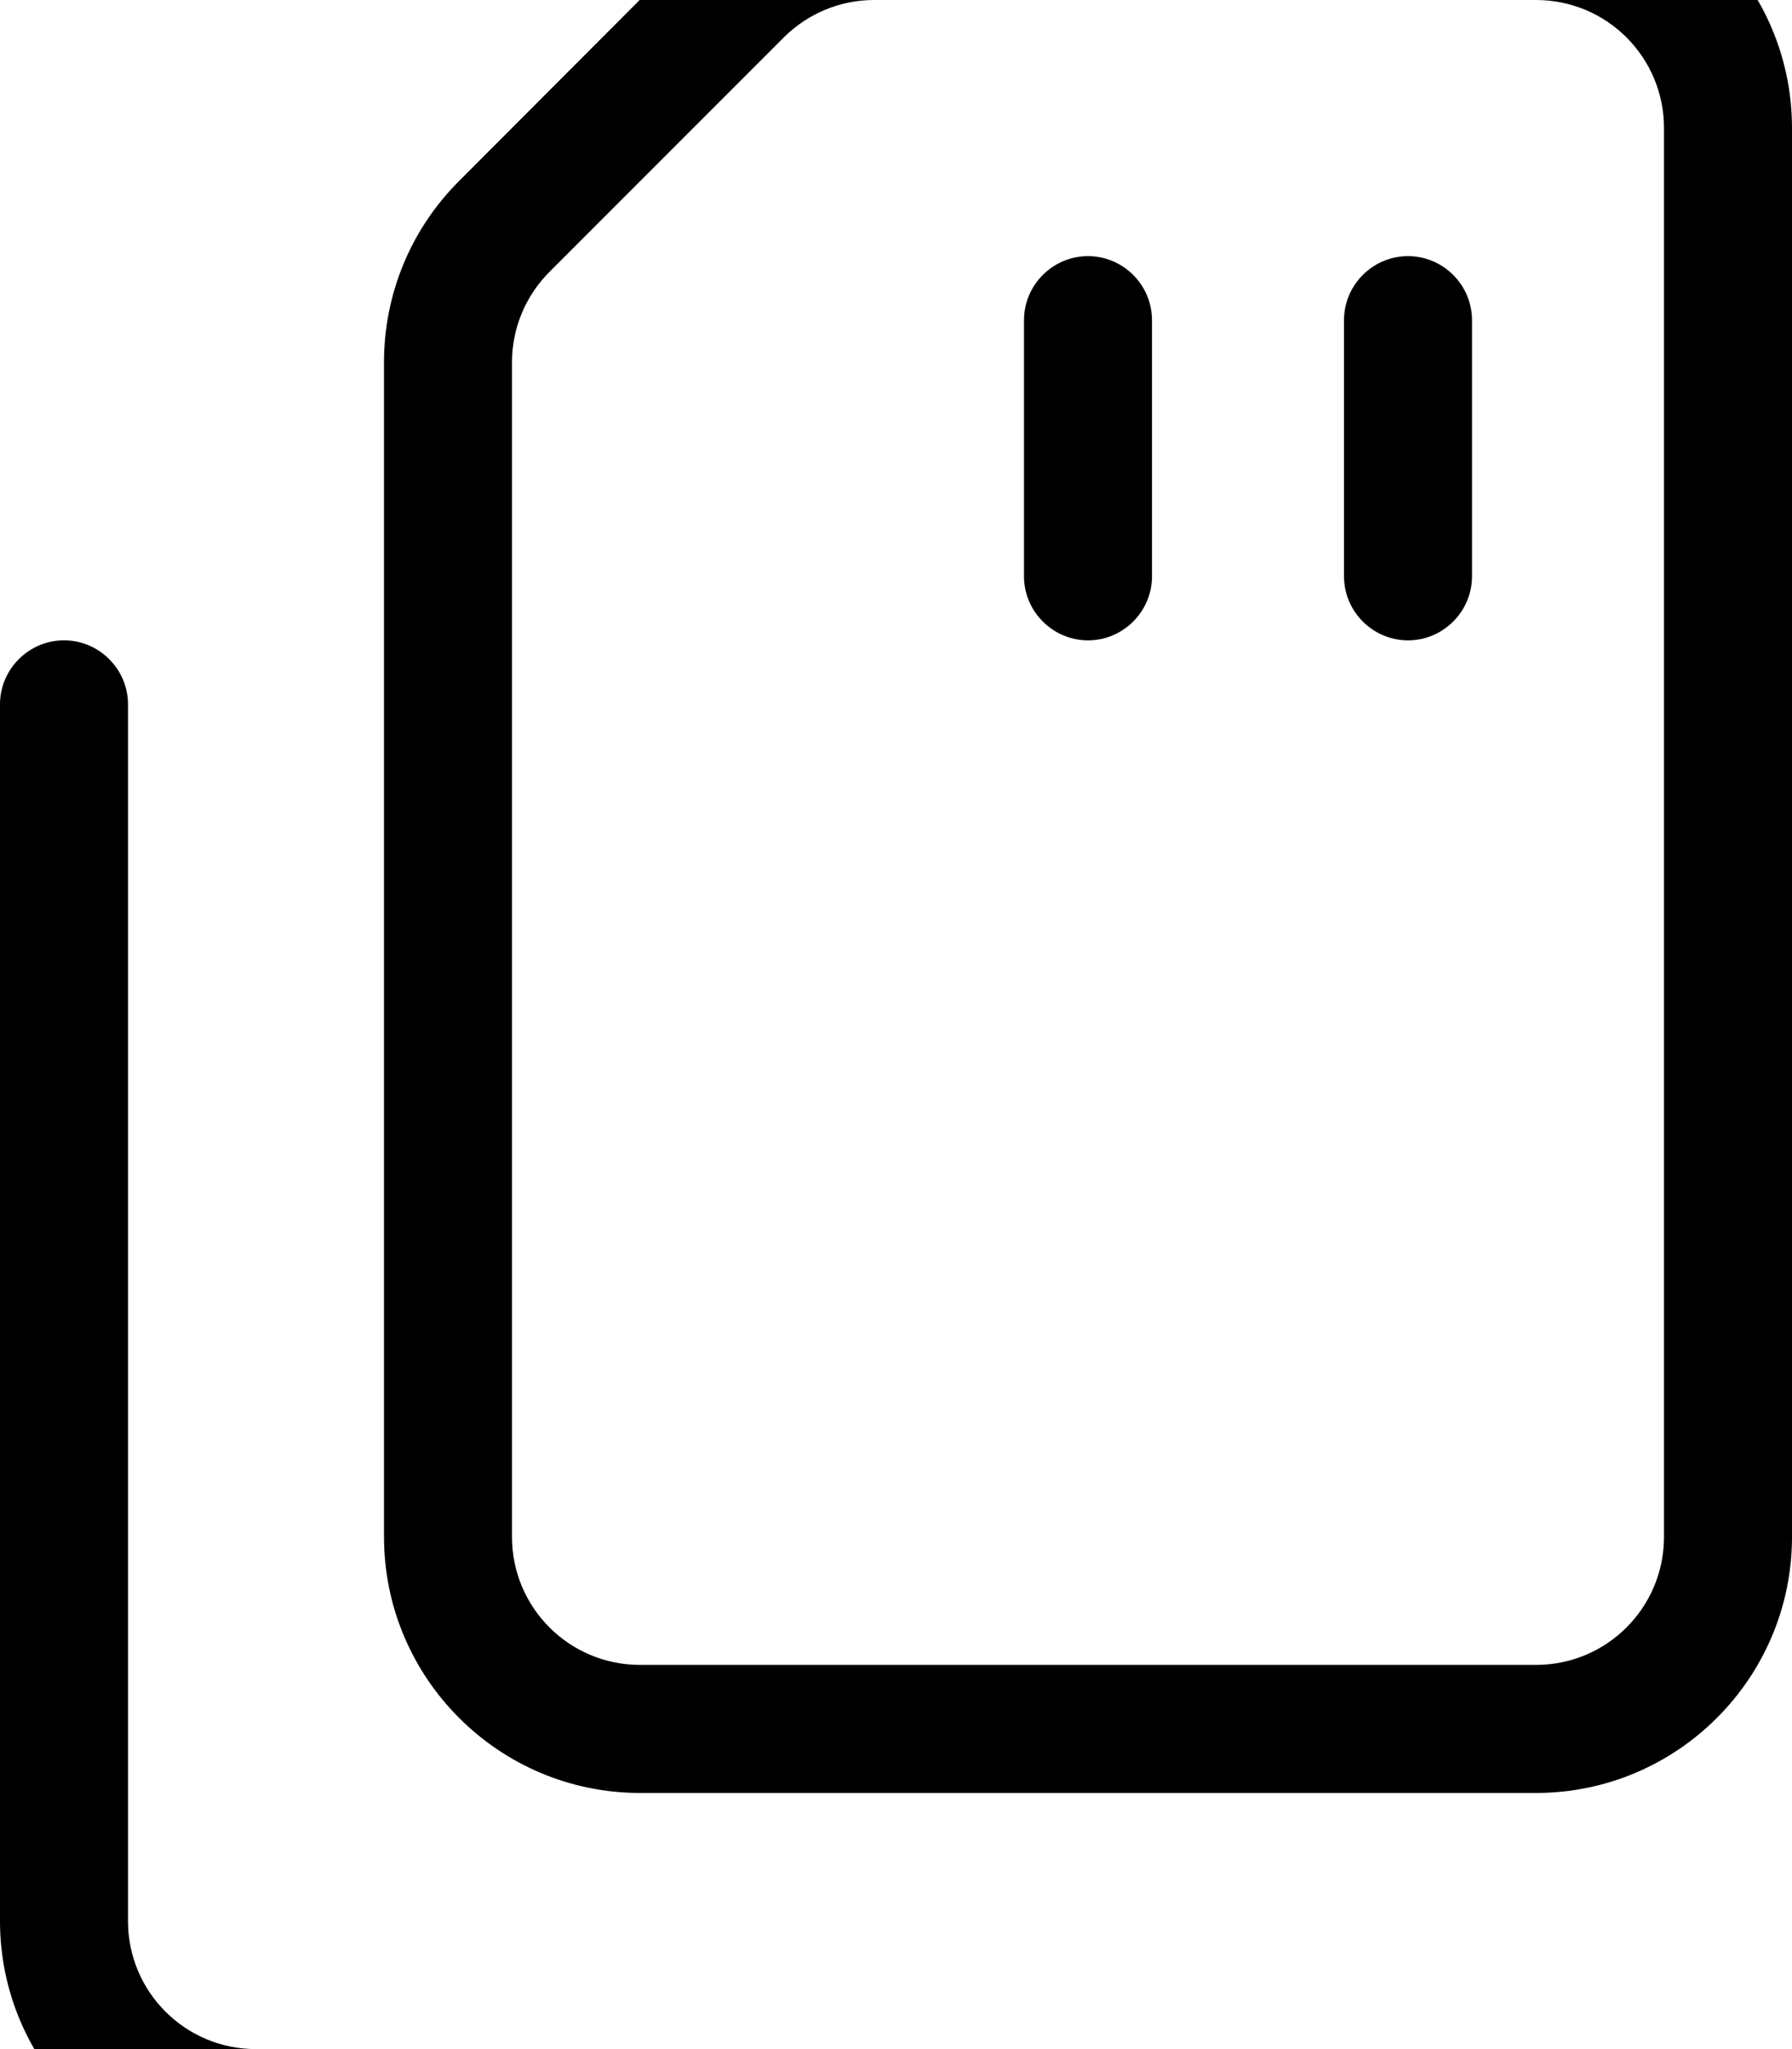 <svg fill="currentColor" xmlns="http://www.w3.org/2000/svg" viewBox="0 0 448 512"><!--! Font Awesome Pro 7.0.1 by @fontawesome - https://fontawesome.com License - https://fontawesome.com/license (Commercial License) Copyright 2025 Fonticons, Inc. --><path fill="currentColor" d="M160 416c-17.7 0-32-14.3-32-32l0-293.5c0-8.5 3.4-16.6 9.4-22.6L195.9 9.4c6-6 14.1-9.4 22.6-9.4L384 0c17.7 0 32 14.3 32 32l0 352c0 17.7-14.3 32-32 32l-224 0zm0 32l224 0c35.3 0 64-28.7 64-64l0-352c0-35.3-28.7-64-64-64L218.5-32c-17 0-33.3 6.7-45.3 18.7L114.7 45.3C102.7 57.3 96 73.5 96 90.5L96 384c0 35.3 28.7 64 64 64zM16 160c-8.8 0-16 7.2-16 16L0 480c0 35.3 28.7 64 64 64l272 0c8.8 0 16-7.2 16-16s-7.2-16-16-16L64 512c-17.7 0-32-14.3-32-32l0-304c0-8.8-7.2-16-16-16zM288 80c0-8.8-7.2-16-16-16s-16 7.2-16 16l0 64c0 8.8 7.2 16 16 16s16-7.2 16-16l0-64zm80 0c0-8.8-7.2-16-16-16s-16 7.2-16 16l0 64c0 8.8 7.2 16 16 16s16-7.2 16-16l0-64z"/></svg>